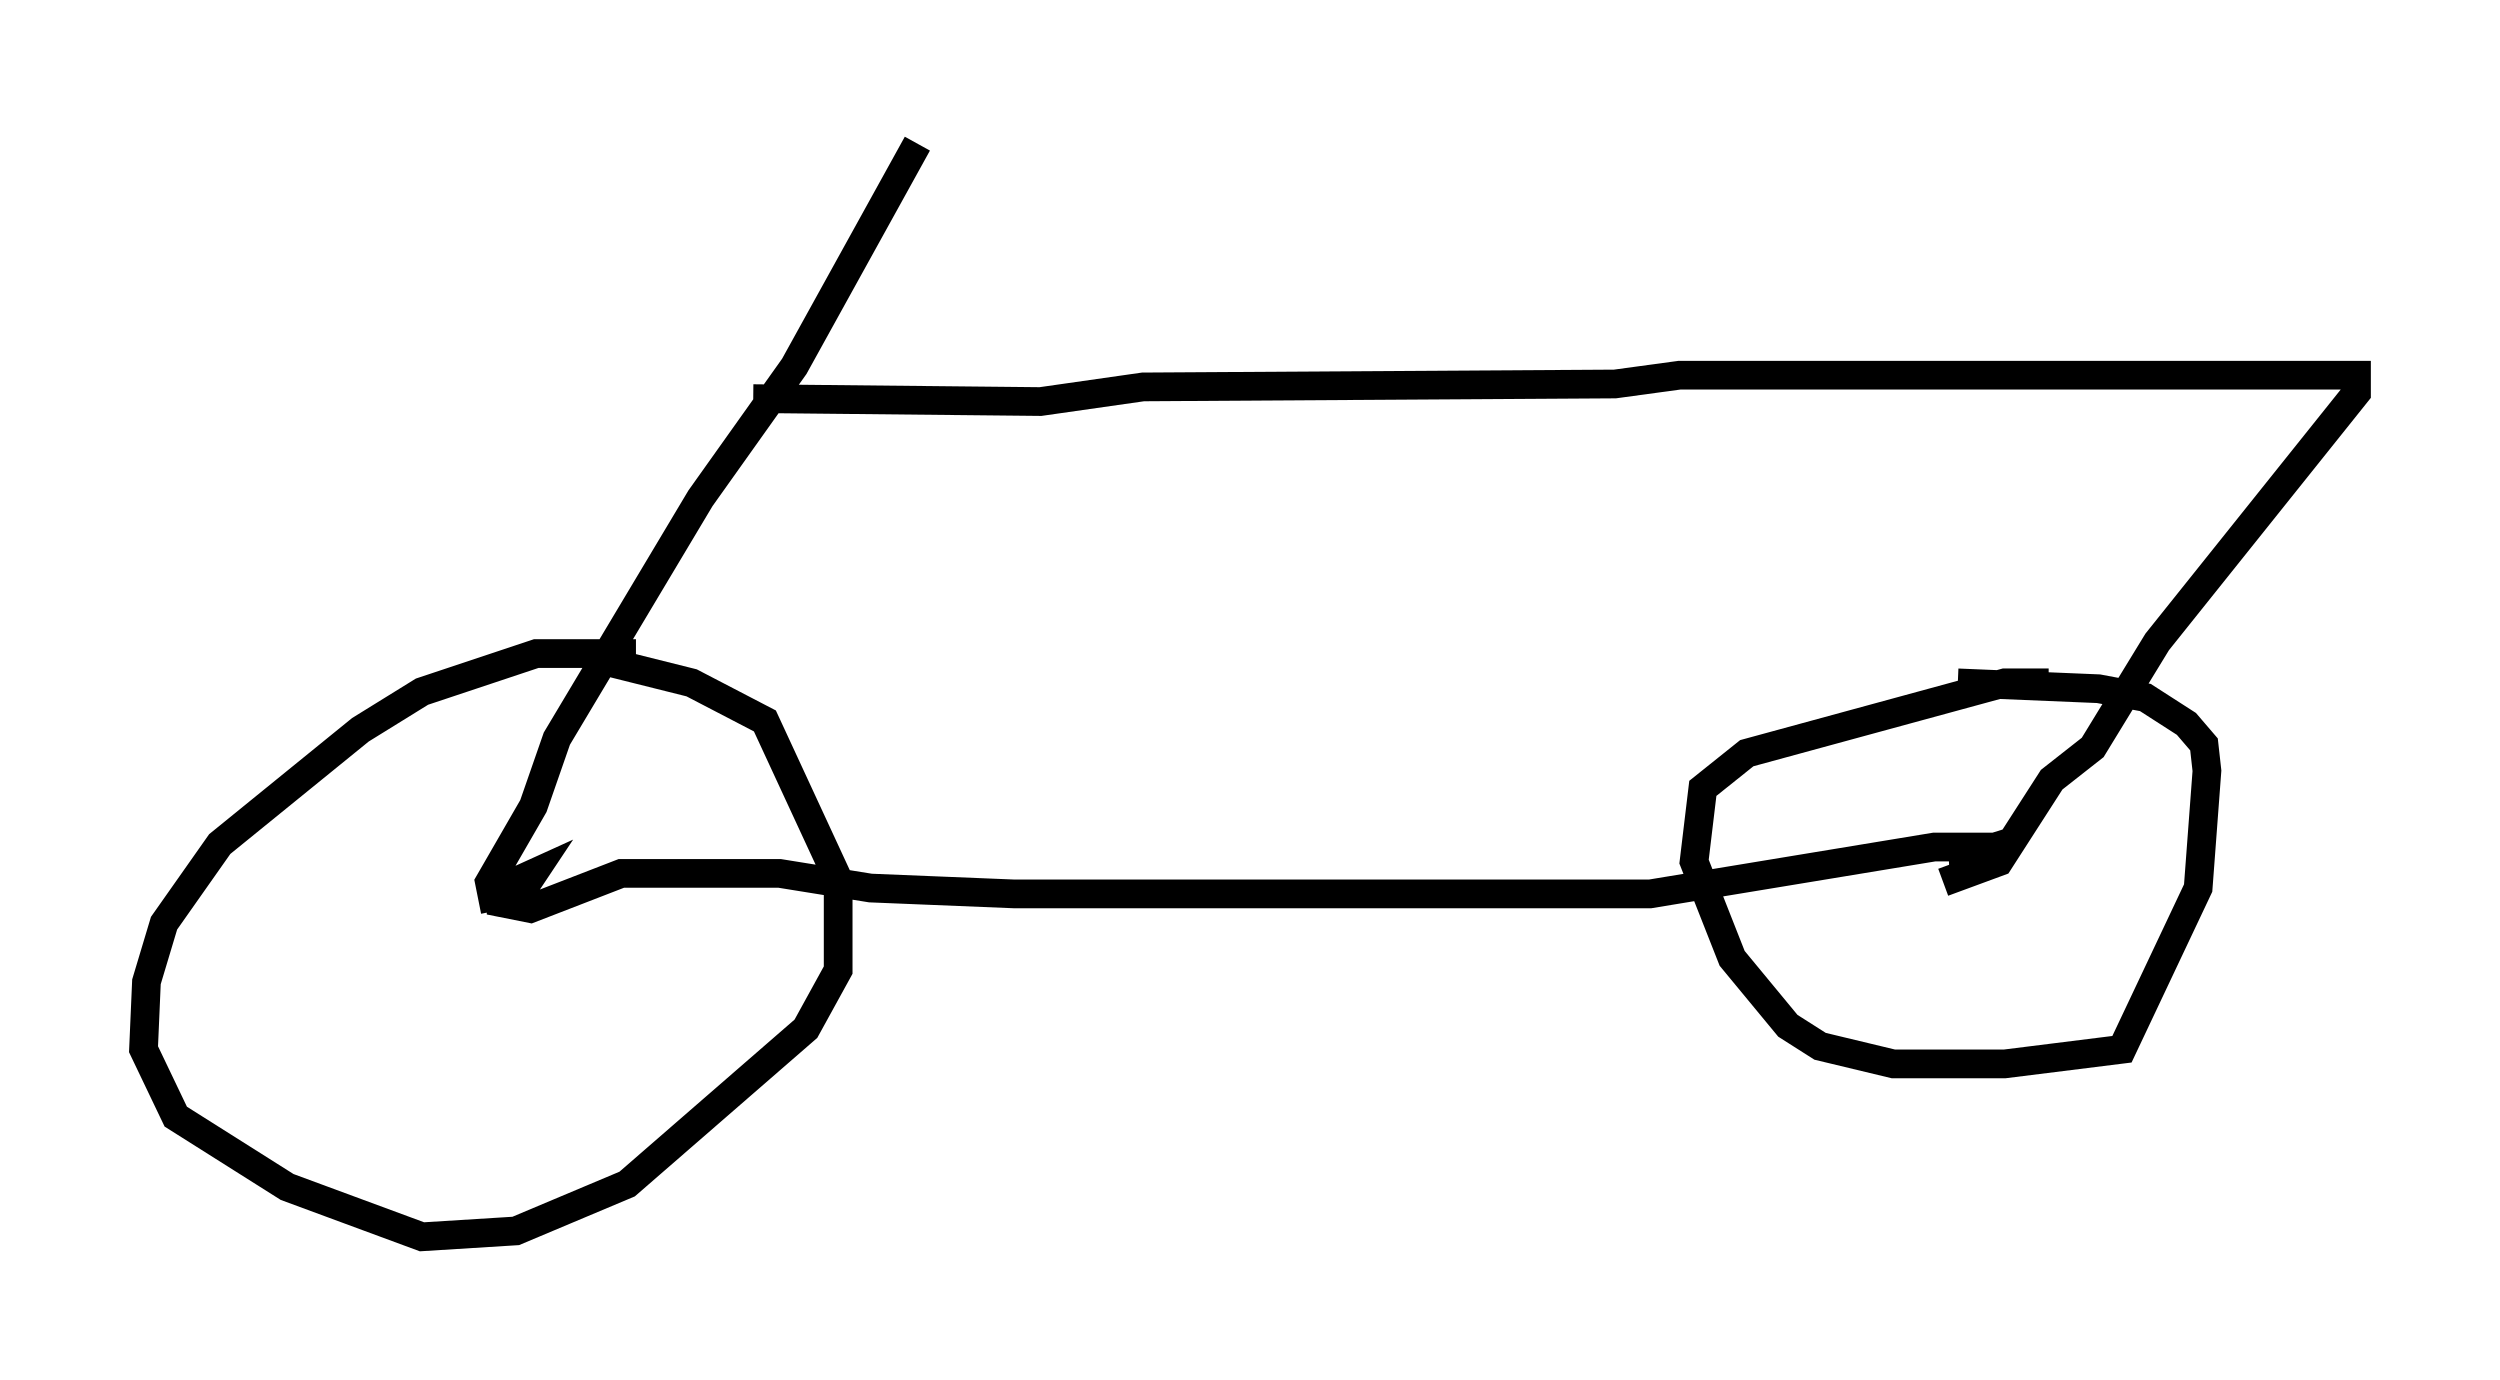 <?xml version="1.0" encoding="utf-8" ?>
<svg baseProfile="full" height="48.078" version="1.1" width="87.074" xmlns="http://www.w3.org/2000/svg" xmlns:ev="http://www.w3.org/2001/xml-events" xmlns:xlink="http://www.w3.org/1999/xlink"><defs /><rect fill="white" height="48.078" width="87.074" x="0" y="0" /><path d="M22.967, 23.171 m-0.817, -0.408 l-3.471, 0.0 -3.981, 1.327 l-2.144, 1.327 -4.9, 3.981 l-1.94, 2.756 -0.613, 2.042 l-0.102, 2.348 1.123, 2.348 l3.879, 2.45 4.696, 1.735 l3.267, -0.204 3.879, -1.633 l6.227, -5.41 1.123, -2.042 l0.0, -3.165 -2.552, -5.513 l-2.552, -1.327 -3.267, -0.817 m50.532, 0.817 l-1.531, 0.0 -8.983, 2.45 l-1.531, 1.225 -0.306, 2.552 l1.327, 3.369 1.94, 2.348 l1.123, 0.715 2.552, 0.613 l3.879, 0.0 4.083, -0.51 l2.654, -5.615 0.306, -4.083 l-0.102, -0.919 -0.613, -0.715 l-1.429, -0.919 -1.633, -0.306 l-4.9, -0.204 m1.94, 5.513 l-1.633, 0.51 -0.51, -0.102 l0.715, -0.204 1.225, 0.0 l-2.552, 0.0 -9.902, 1.633 l-22.152, 0.0 -5.002, -0.204 l-3.165, -0.51 -5.513, 0.0 l-3.165, 1.225 -1.021, -0.204 l0.0, -0.51 1.123, -0.51 l-0.408, 0.613 -1.021, 0.204 l-0.102, -0.51 1.531, -2.654 l0.817, -2.348 5.002, -8.371 l3.267, -4.594 4.288, -7.758 m-5.717, 8.881 l10.004, 0.102 3.573, -0.51 l16.436, -0.102 2.246, -0.306 l23.582, 0.0 0.0, 0.613 l-6.942, 8.677 -2.246, 3.675 l-1.429, 1.123 -1.838, 2.858 l-1.94, 0.715 " fill="none" stroke="black" stroke-width="1" /></svg>